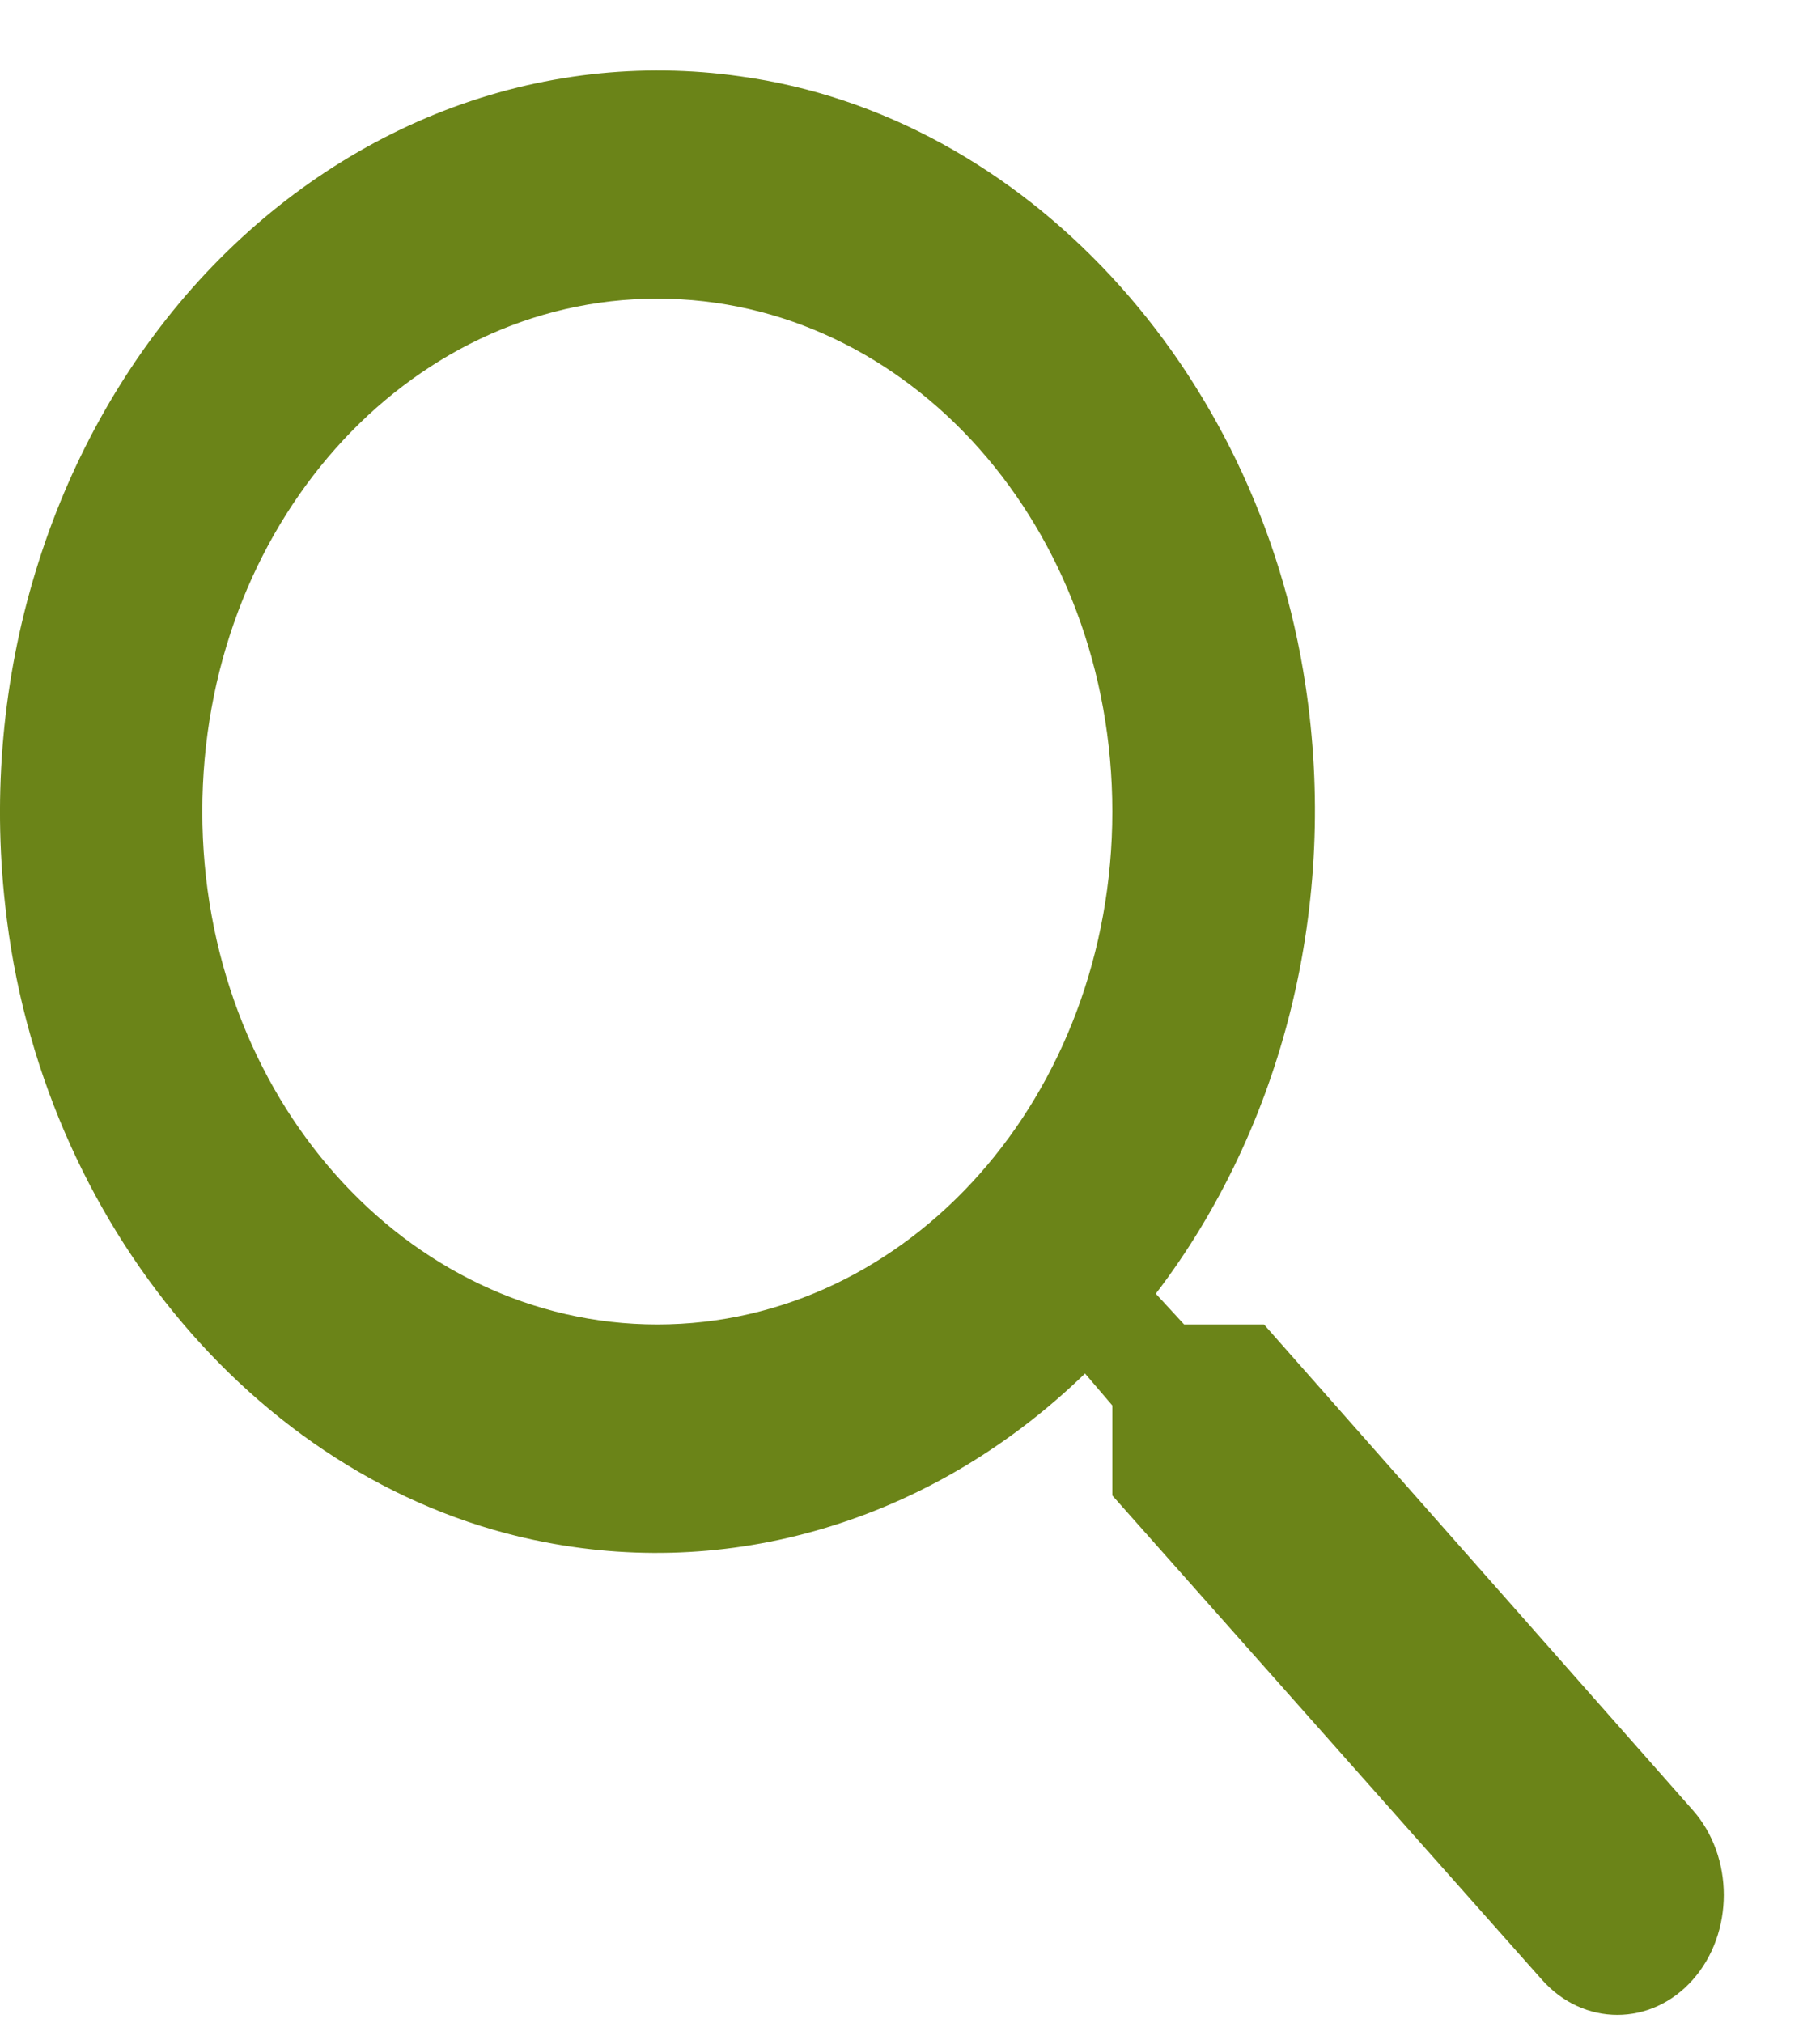<svg width="18" height="20" viewBox="0 0 18 20" fill="none" xmlns="http://www.w3.org/2000/svg">
<path d="M12.501 13.095H11.711L11.431 12.791C12.056 11.973 12.513 11.009 12.769 9.969C13.025 8.928 13.073 7.837 12.911 6.773C12.441 3.64 10.121 1.138 7.321 0.755C6.337 0.615 5.337 0.73 4.398 1.092C3.46 1.454 2.607 2.054 1.905 2.844C1.204 3.635 0.672 4.596 0.351 5.654C0.029 6.712 -0.073 7.839 0.051 8.948C0.391 12.104 2.611 14.718 5.391 15.248C6.336 15.431 7.304 15.376 8.227 15.087C9.15 14.799 10.005 14.284 10.731 13.58L11.001 13.896V14.786L15.251 19.575C15.661 20.037 16.331 20.037 16.741 19.575C17.151 19.113 17.151 18.358 16.741 17.896L12.501 13.095ZM6.501 13.095C4.011 13.095 2.001 10.83 2.001 8.024C2.001 5.218 4.011 2.953 6.501 2.953C8.991 2.953 11.001 5.218 11.001 8.024C11.001 10.83 8.991 13.095 6.501 13.095Z" fill="#6B8418"/>
</svg>
